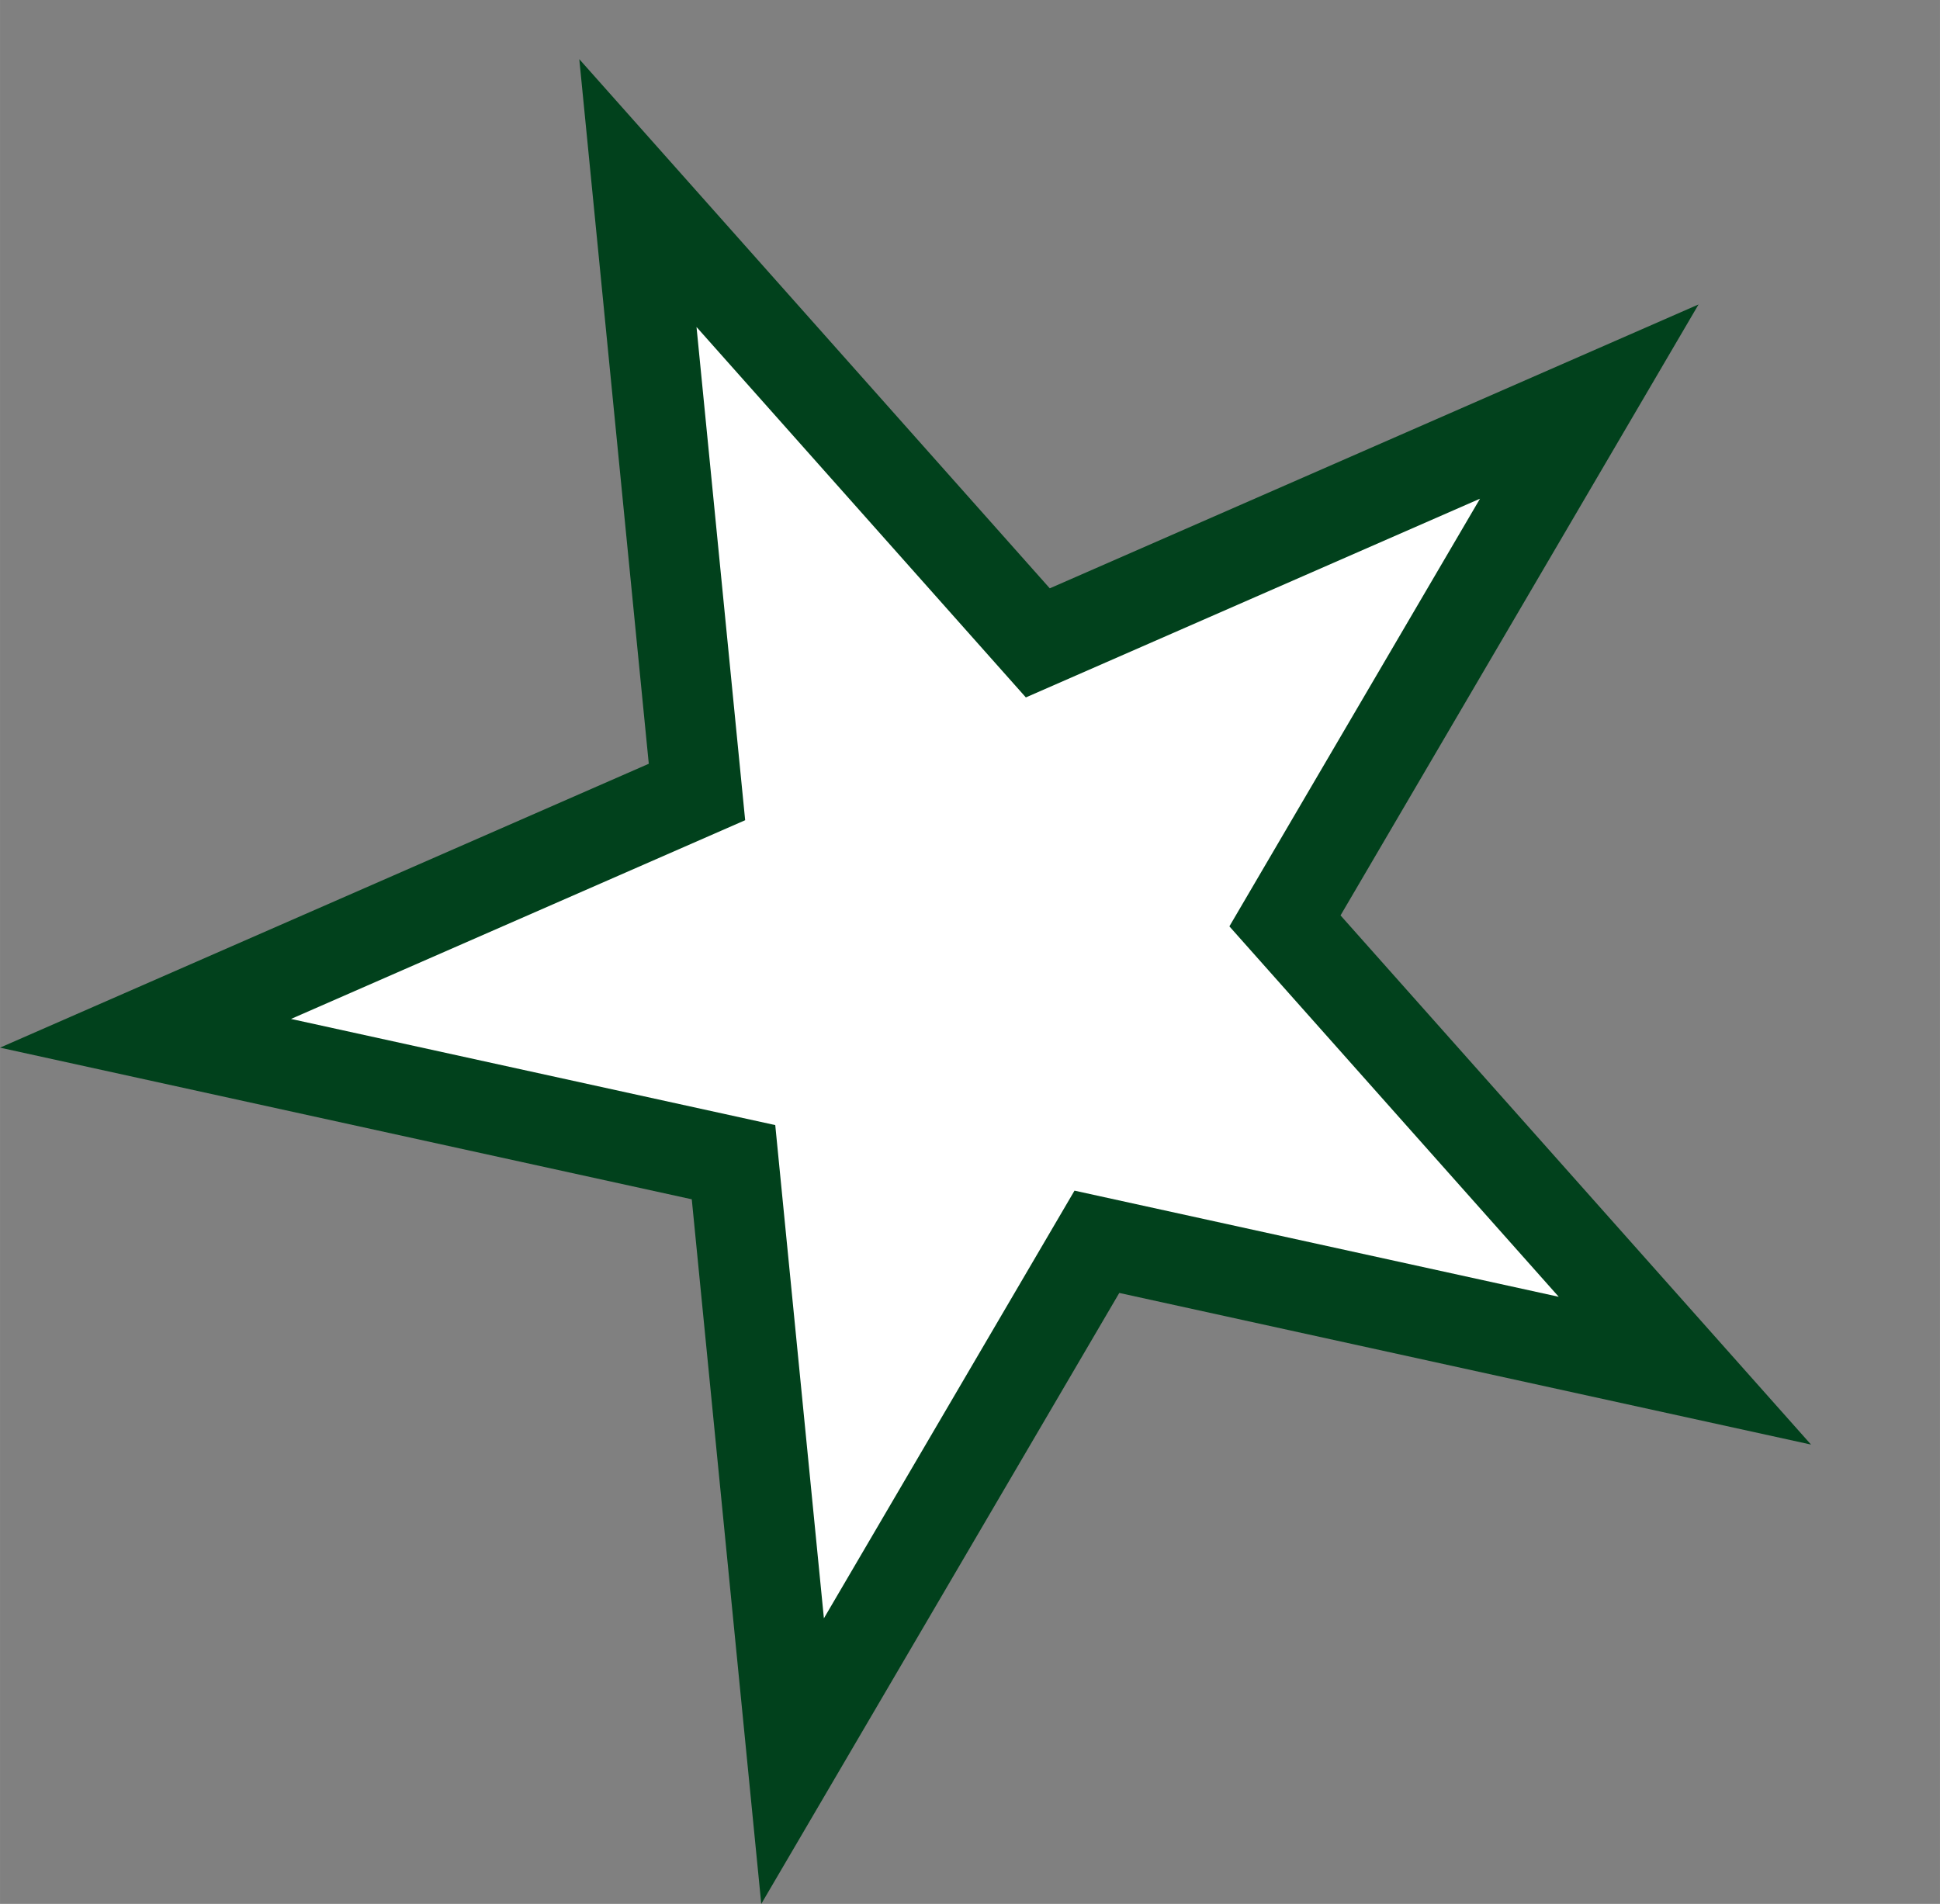 <svg width='102.899' height='101' viewBox='-9.952 -9.768 19.903 19.536' id='PKR' xmlns='http://www.w3.org/2000/svg'><rect x="-9.952" y="-9.768" width="19.903" height="19.536" fill="#808080" stroke="none"/><defs><path id='s' d='M7.474 -6.644L.818 -3.731 -4.009 -9.161l.713 7.23L-9.952 .982l7.097 1.556 .713 7.23L1.531 3.499l7.097 1.556L3.801 -.375Z'/></defs><use href='#s' fill='#01411C'/><use href='#s' fill='#FFF' transform='scale(.7)'/></svg>
